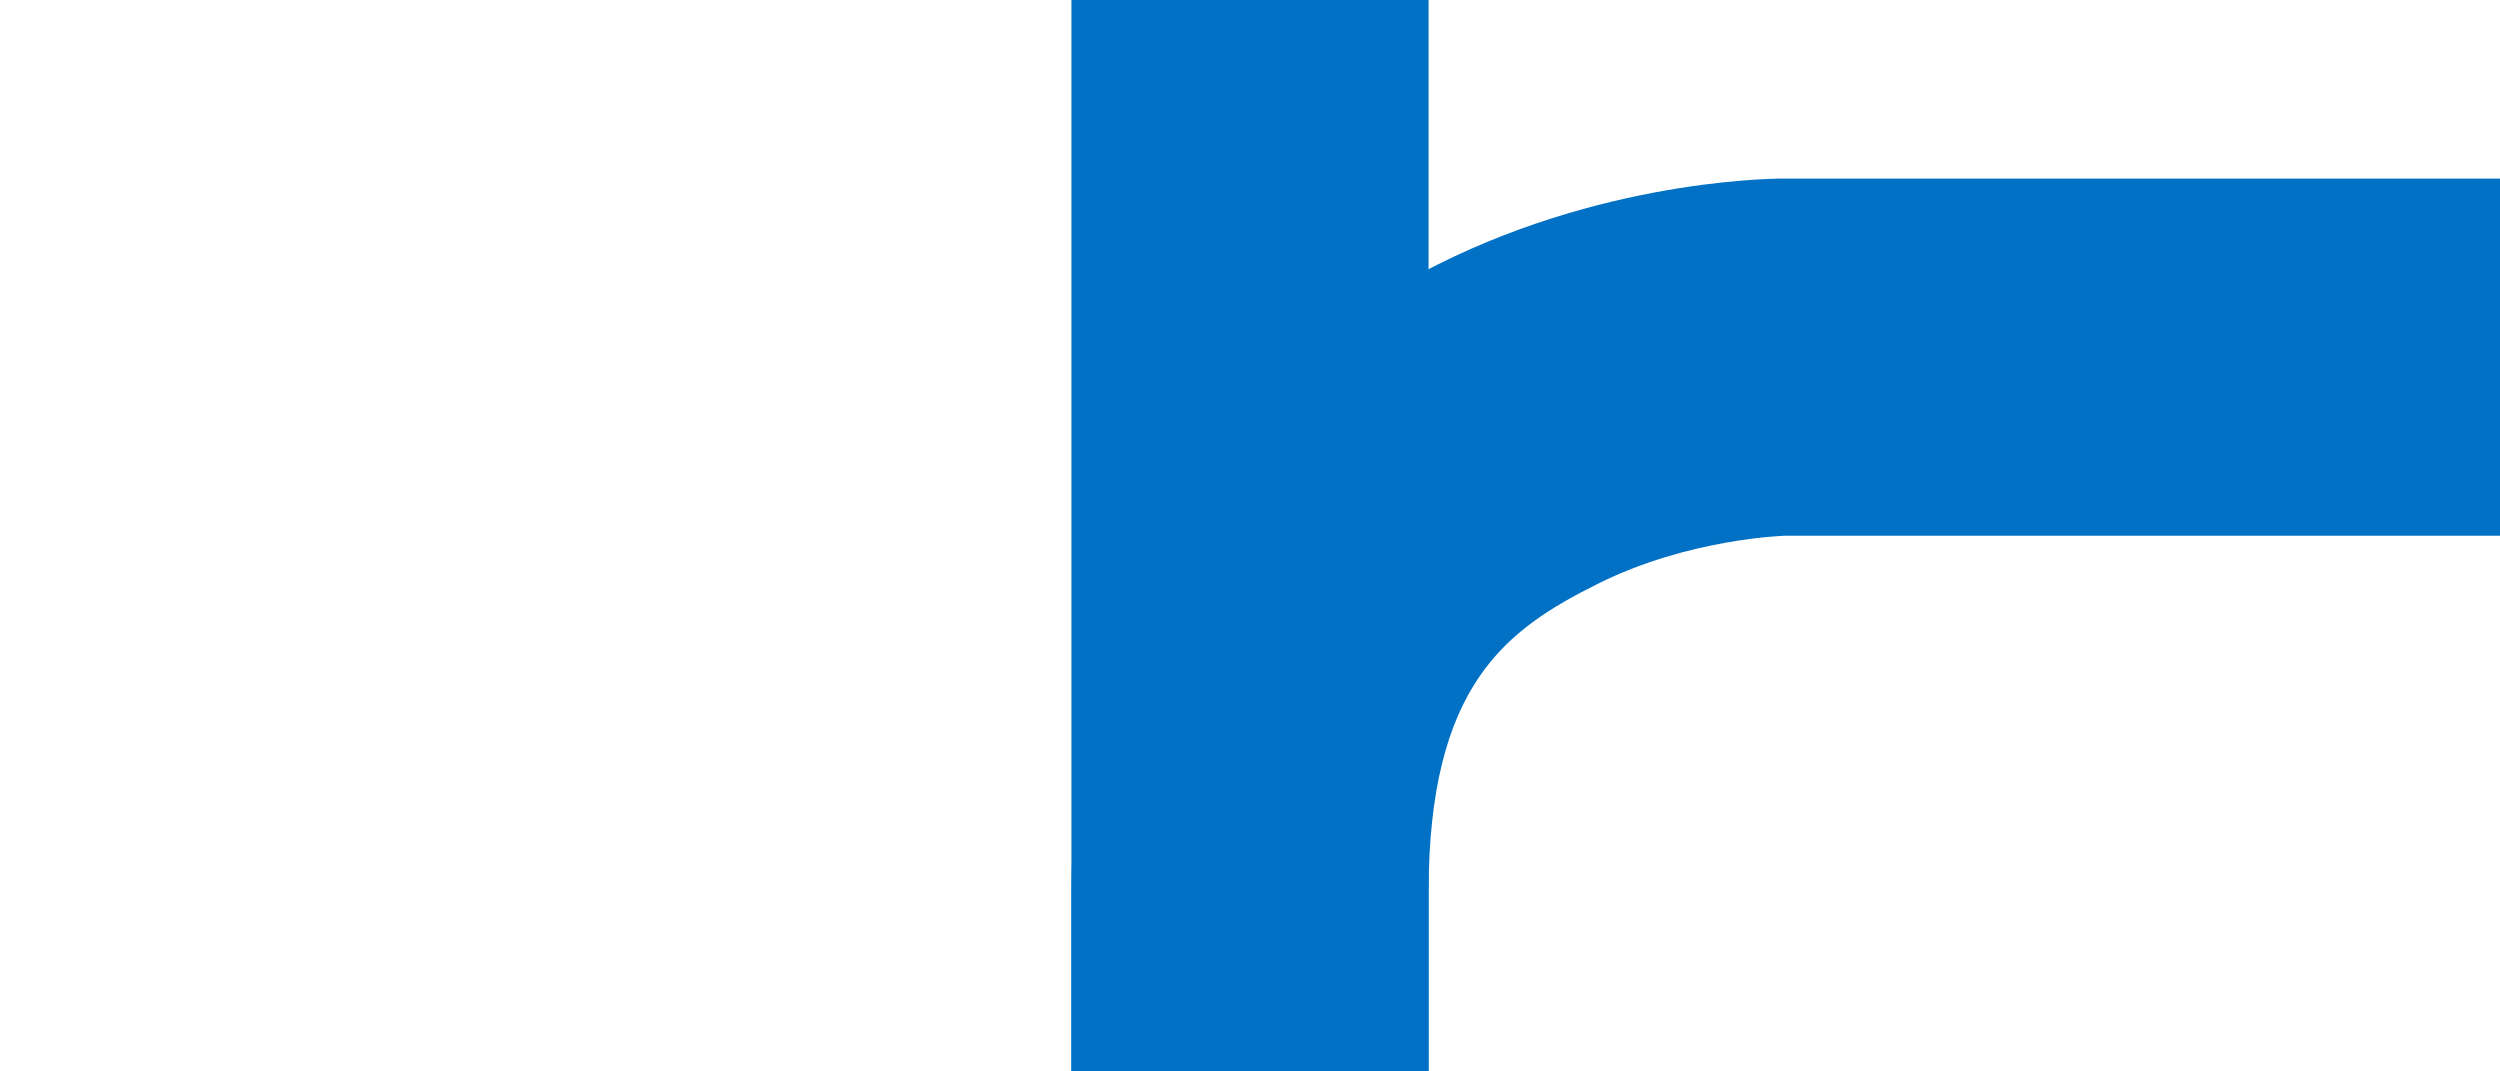 <svg xmlns="http://www.w3.org/2000/svg" xml:space="preserve" width="70" height="30"><rect width="10" height="30" x="30" ry="0" style="fill:#0171c5;fill-opacity:1;stroke:none;stroke-width:.191;paint-order:fill markers stroke"/><path d="M50 5s-4.794-.069-9.736 2.402S30 15.833 30 25v5h10v-5c0-5.833 2.179-7.374 4.736-8.652C47.294 15.068 50 15 50 15h20V5Z" style="fill:#0171c5;fill-opacity:1;paint-order:fill markers stroke"/></svg>